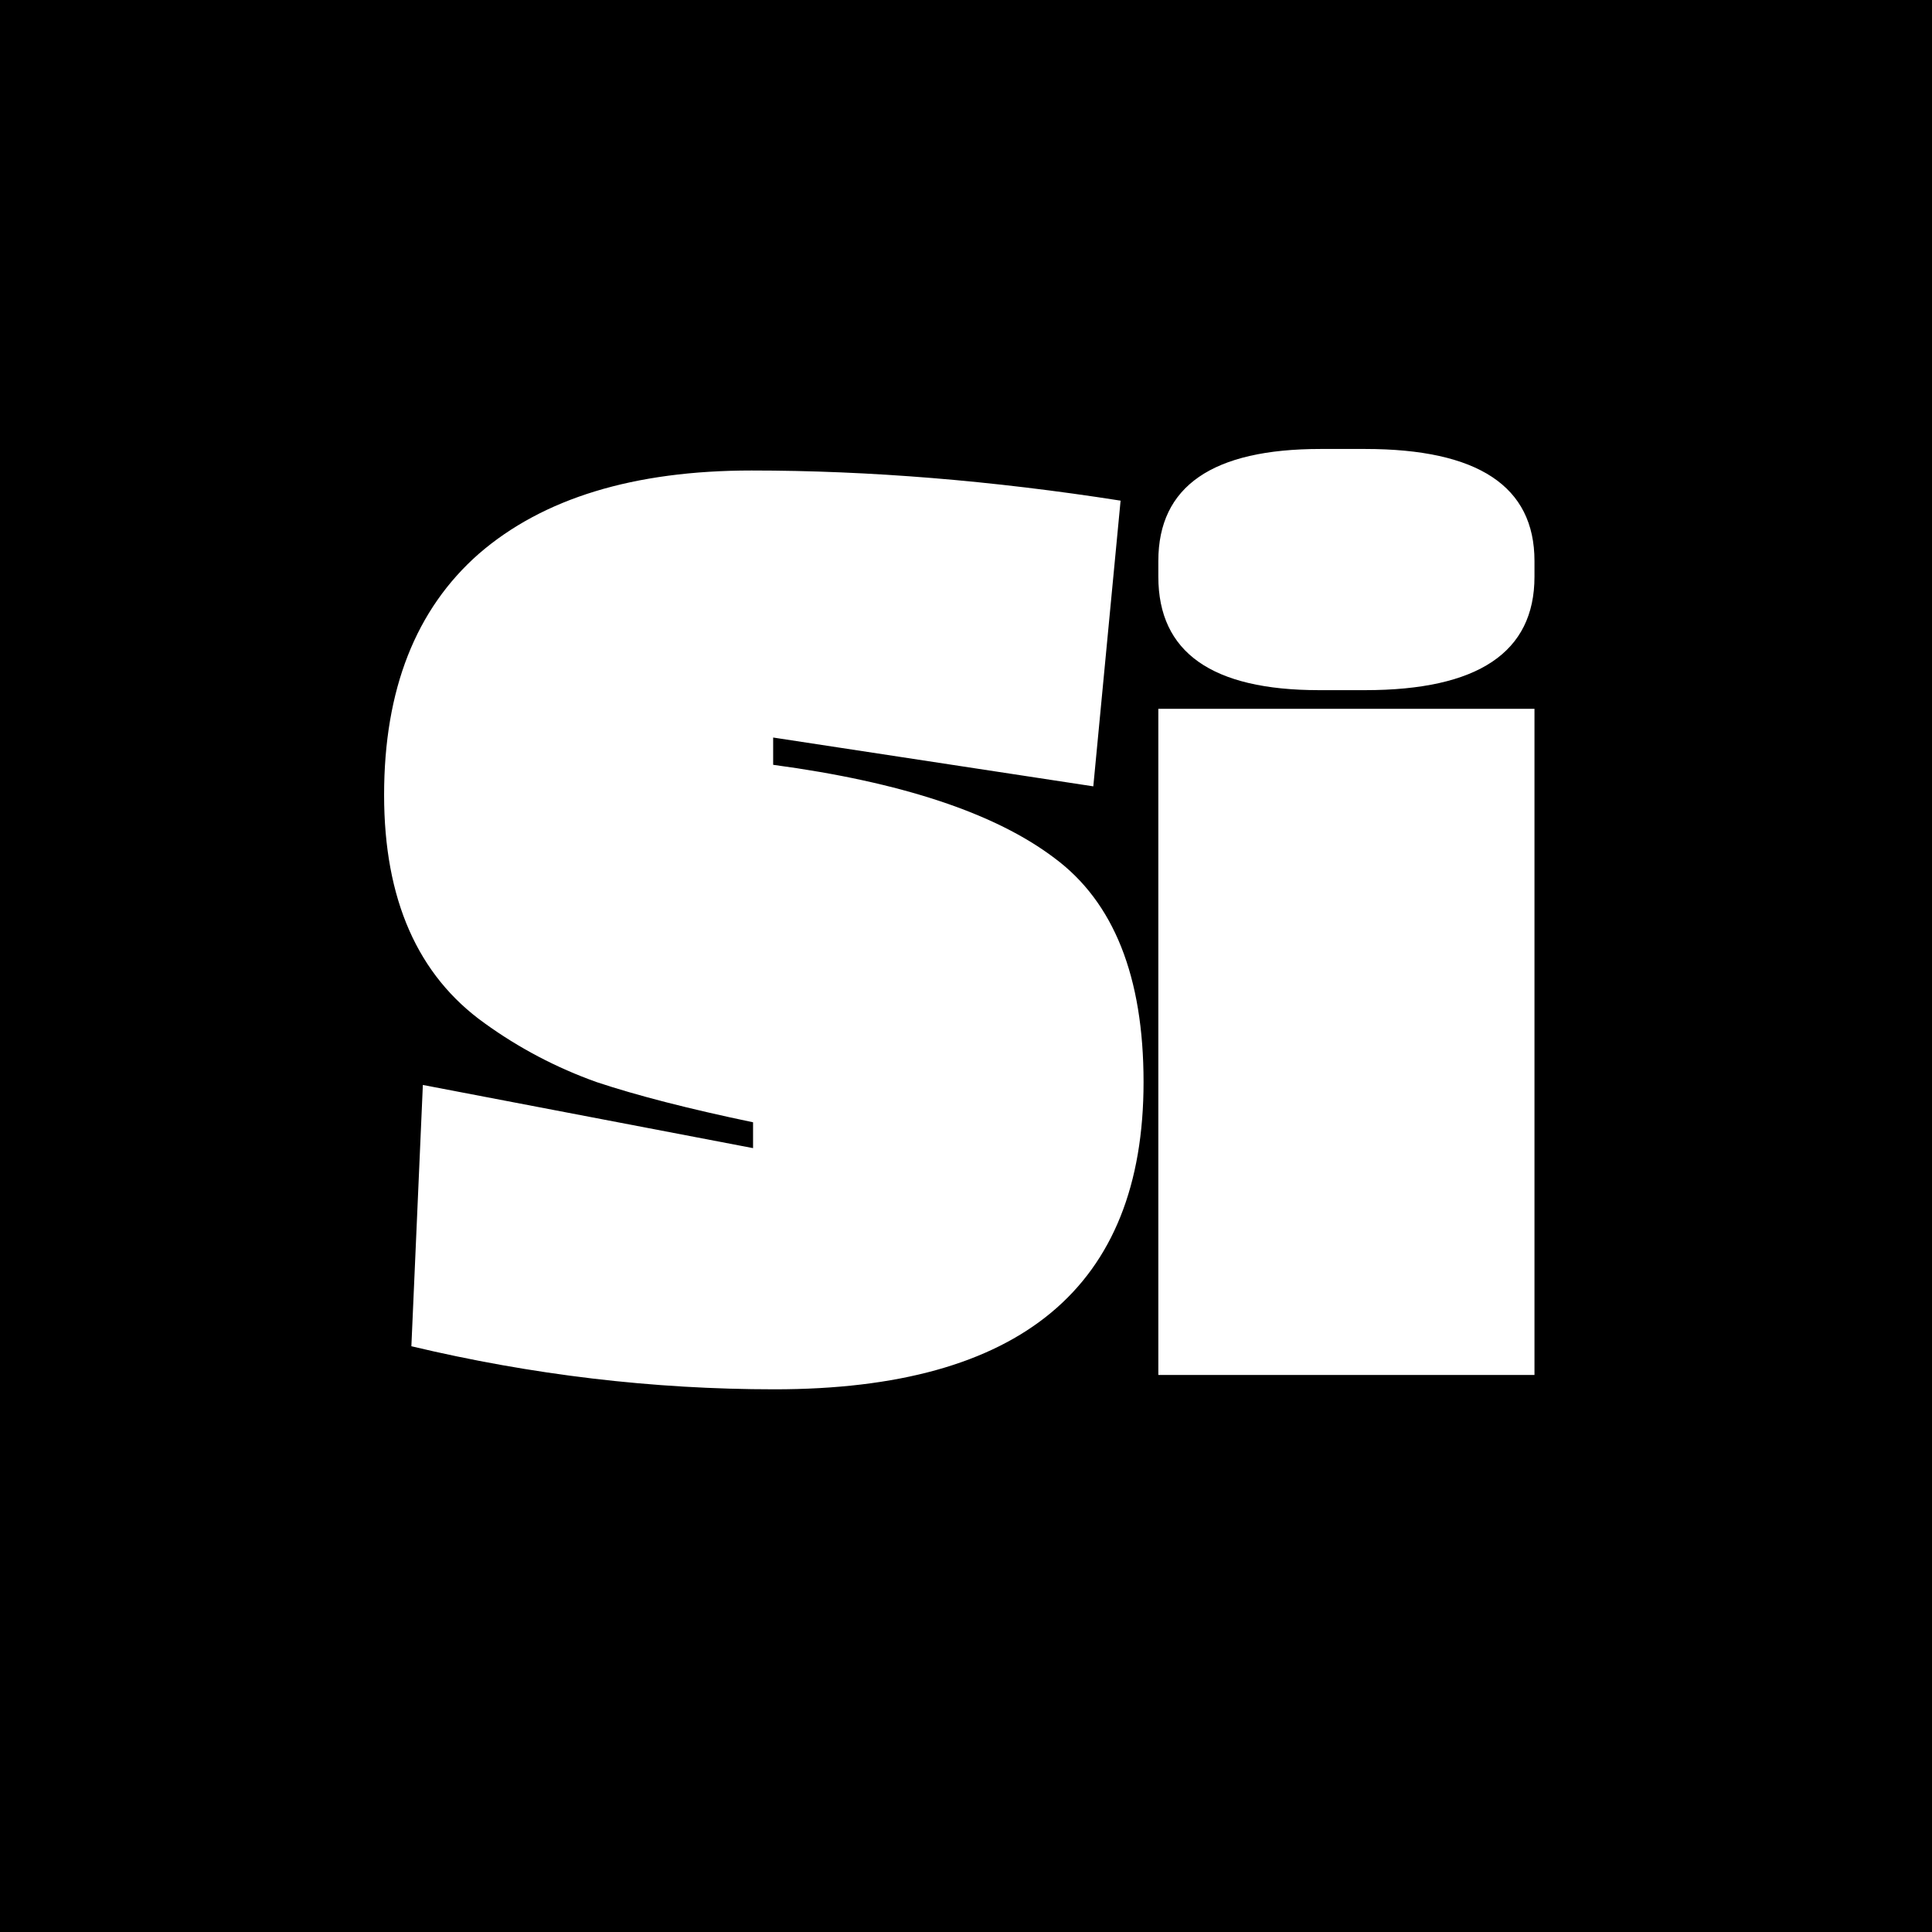 <svg width="1343" height="1343" viewBox="0 0 1343 1343" fill="none" xmlns="http://www.w3.org/2000/svg">
<rect width="1343" height="1343" fill="black"/>
<path d="M794.924 752.196C794.924 894.572 709.431 965.76 538.447 965.76C453.952 965.76 369.79 955.781 285.961 935.821L293.945 754.192L523.477 798.102V780.139C478.901 770.824 442.642 761.51 414.699 752.196C386.756 742.216 360.809 728.577 336.858 711.279C290.286 678.014 267 625.121 267 552.603C267 479.418 288.955 423.532 332.866 384.944C377.441 346.356 440.646 327.062 522.479 327.062C604.312 327.062 689.805 334.048 778.956 348.02L759.995 546.615L537.449 512.684V531.645C626.6 543.621 691.801 565.243 733.05 596.513C774.299 627.117 794.924 679.012 794.924 752.196ZM1066.67 955.781H805.2V492.725H1066.67V955.781ZM805.2 400.912V389.934C805.2 338.04 842.79 312.093 917.97 312.093H948.906C1027.41 312.093 1066.67 338.04 1066.67 389.934V400.912C1066.67 453.471 1027.41 479.751 948.906 479.751H916.972C842.457 479.751 805.2 453.471 805.2 400.912Z" fill="white"/>
</svg>
